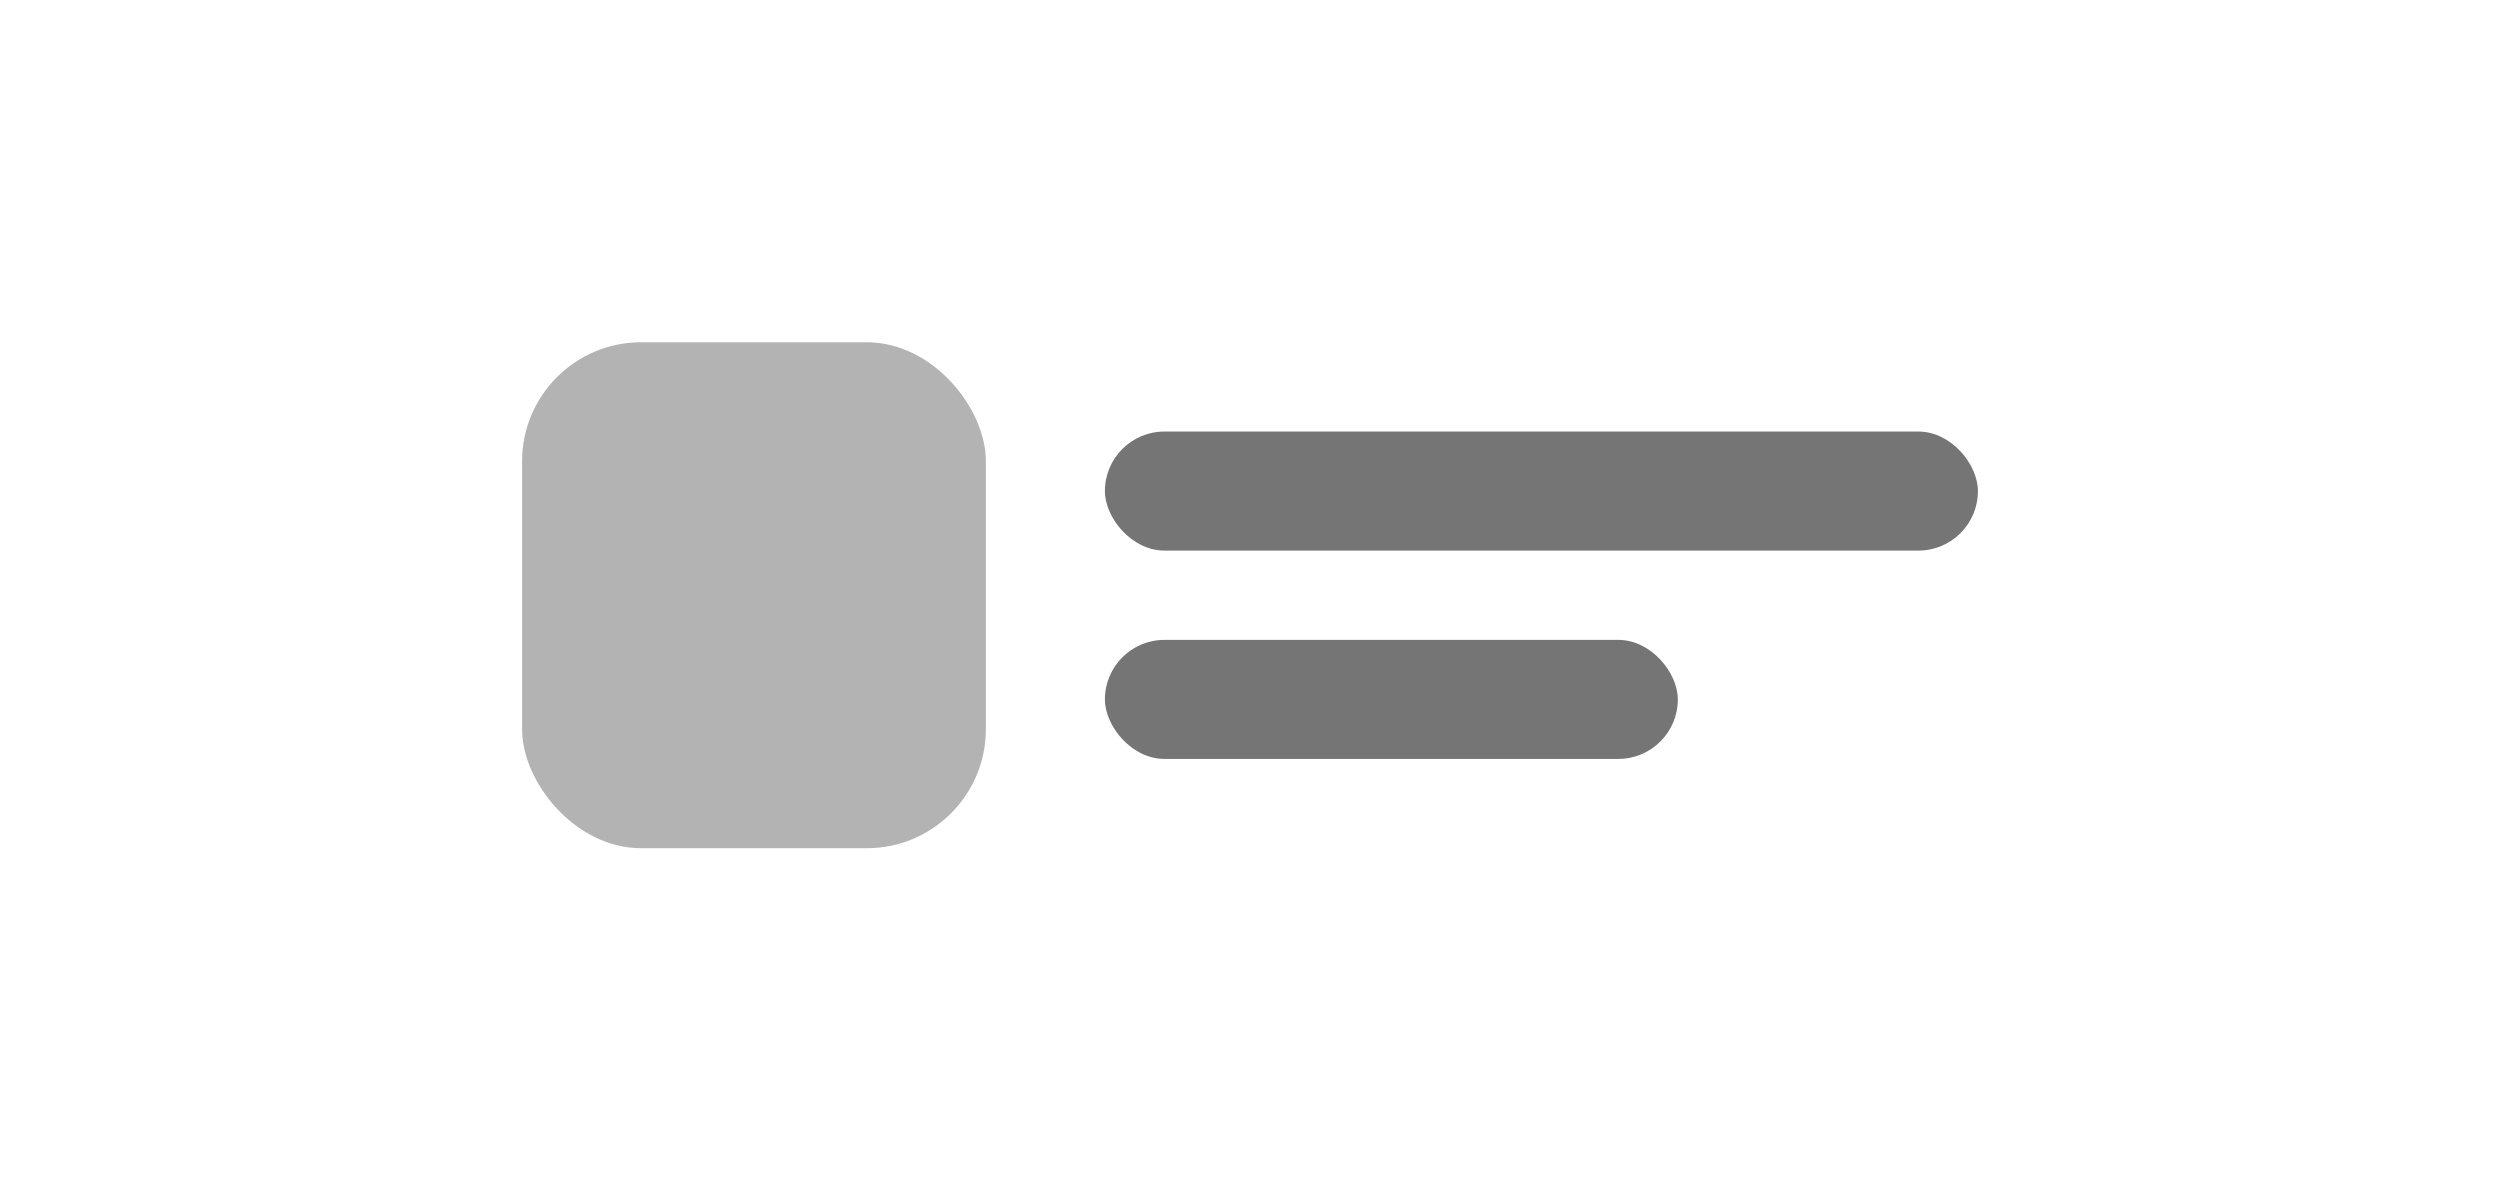 <svg width="84" height="40" viewBox="0 0 84 40" fill="none" xmlns="http://www.w3.org/2000/svg">
<rect x="17.542" y="11.5" width="15.583" height="17" rx="4" fill="#B3B3B3"/>
<rect x="37.125" y="14.5" width="29.333" height="4" rx="2" fill="#757575"/>
<rect x="37.125" y="21.5" width="19.25" height="4" rx="2" fill="#757575"/>
</svg>
